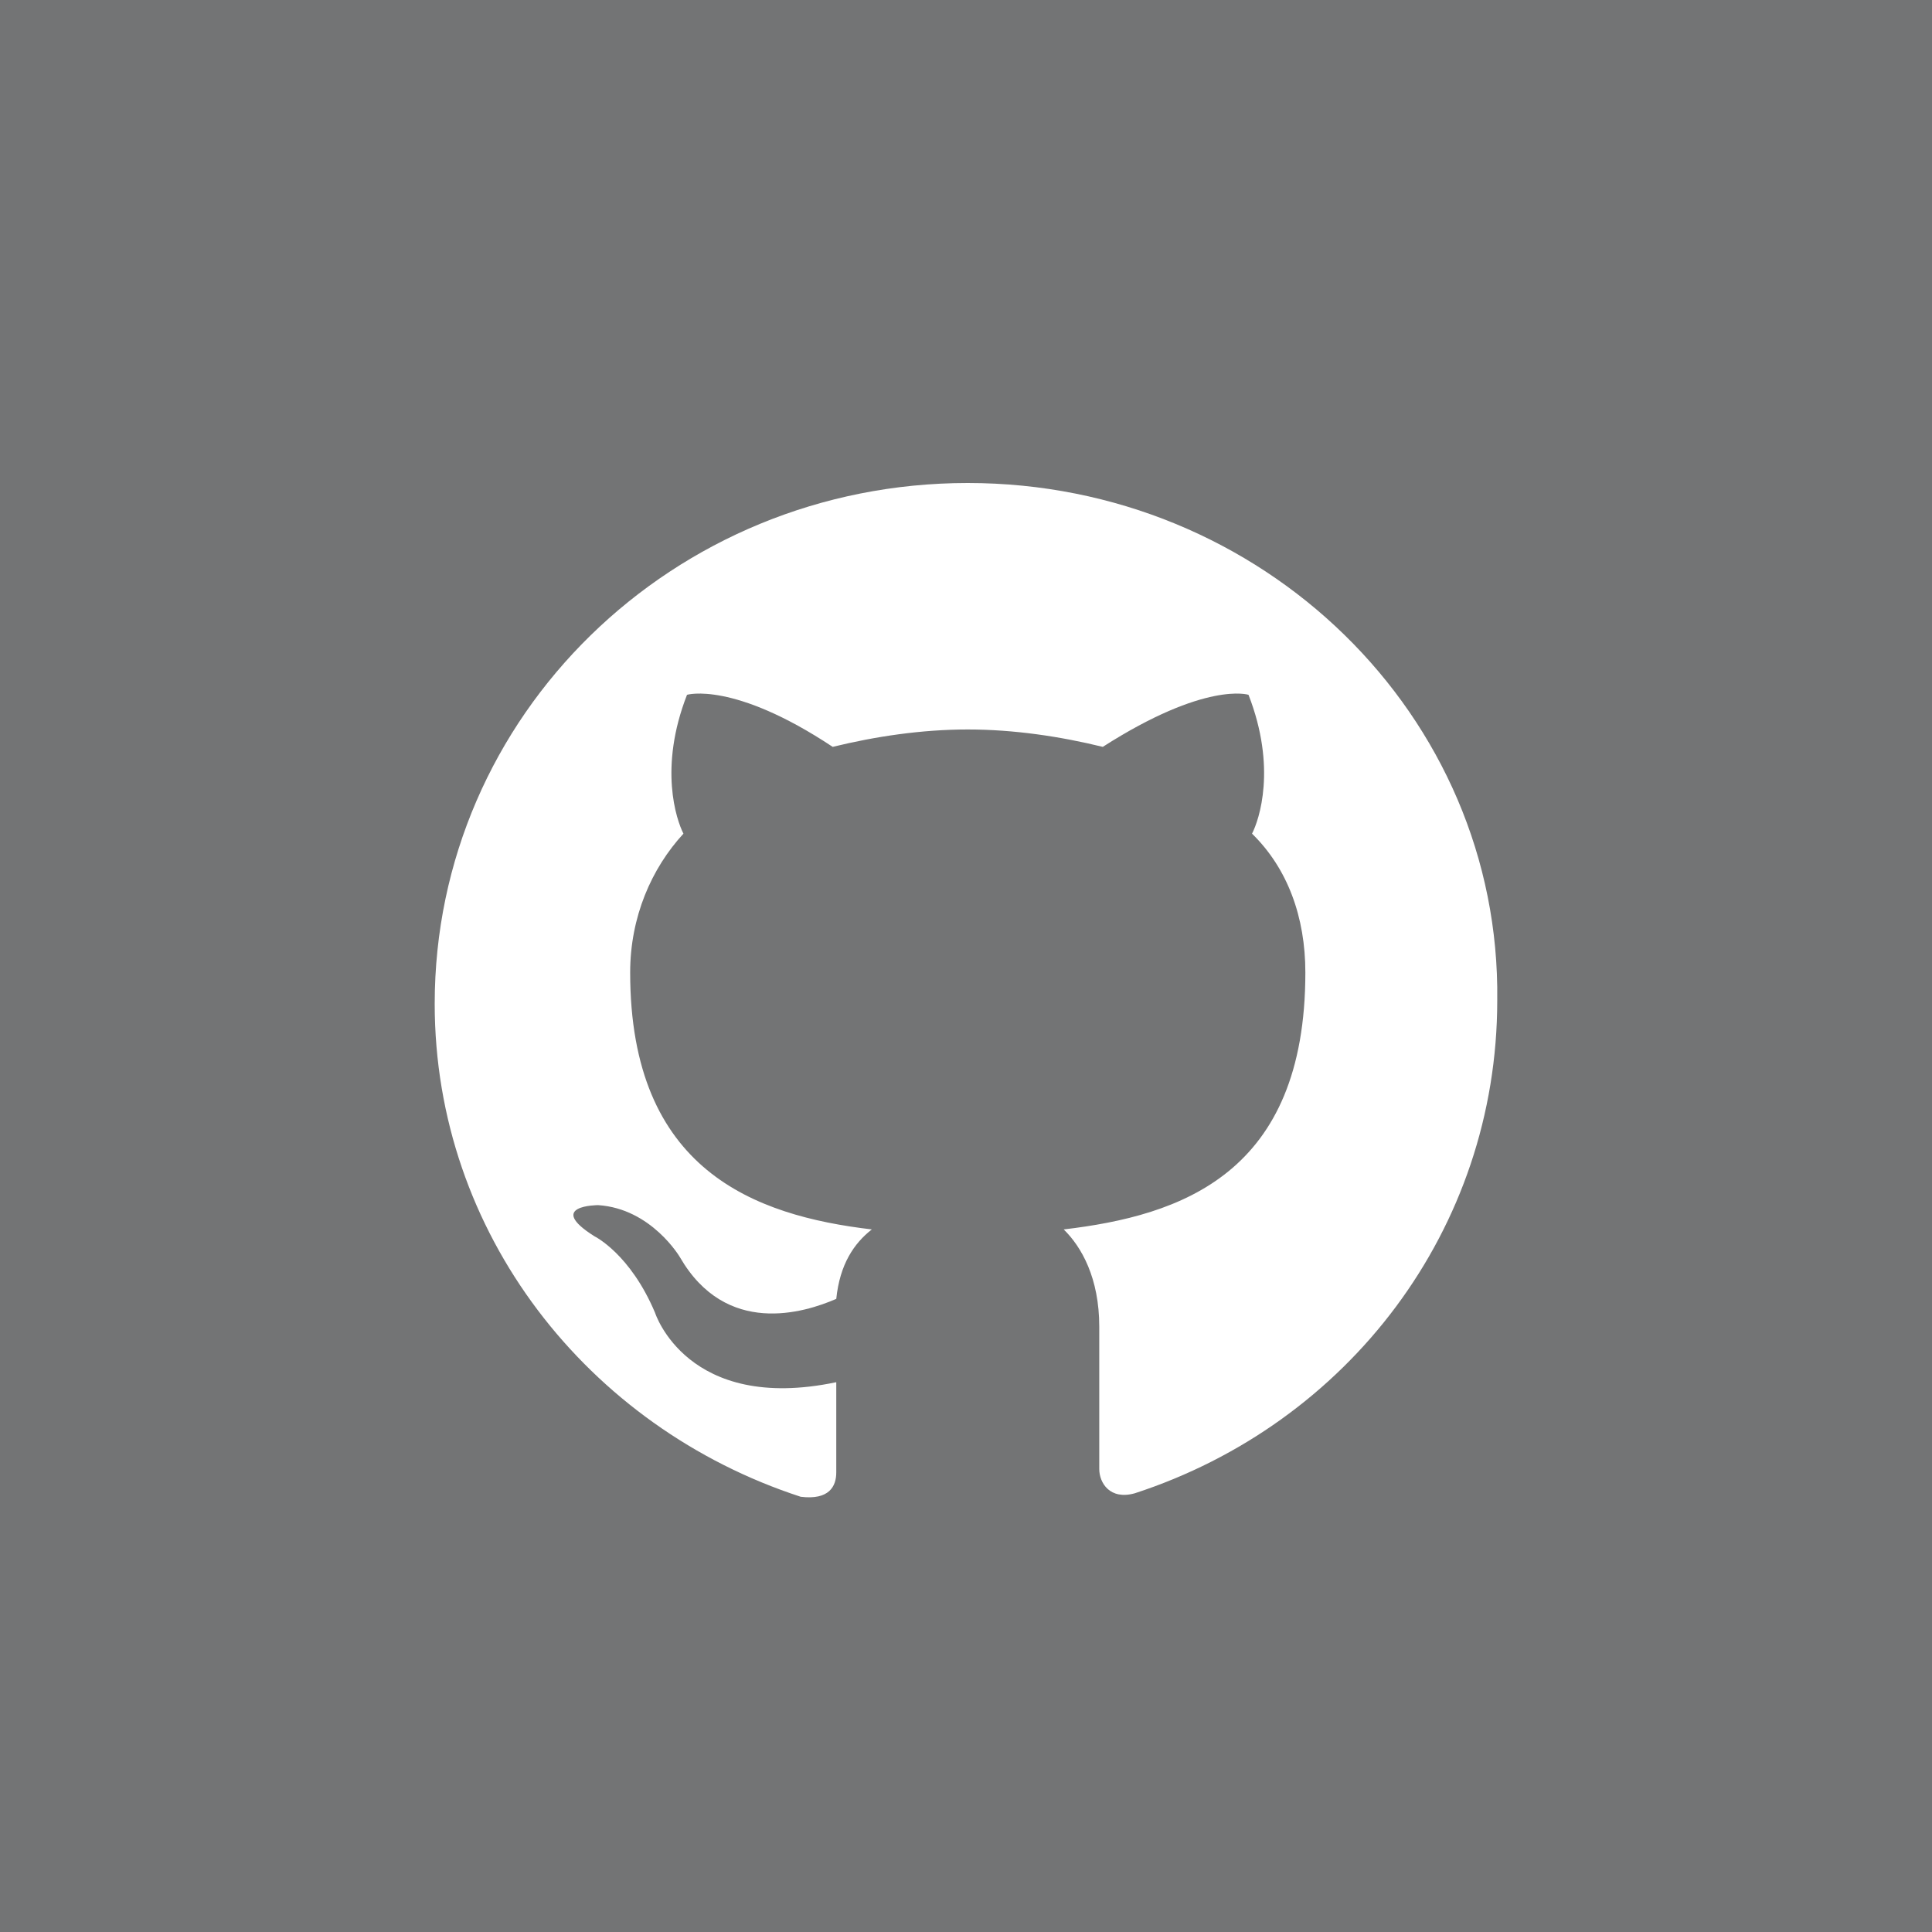 <svg width="40px" height="40px" viewBox="0 0 40 40" version="1.1" xmlns="http://www.w3.org/2000/svg" xmlns:xlink="http://www.w3.org/1999/xlink">
    <rect x="0" y="0" width="40" height="40" fill="#808080" stroke="none"/>
    <!-- Generator: Sketch 49 (51002) - http://www.bohemiancoding.com/sketch -->
    <desc>Created with Sketch.</desc>
    <defs></defs>
    <g id="Page-1" stroke="none" stroke-width="1" fill="none" fill-rule="evenodd">
        <g id="Blog" transform="translate(-1188, -1834)">
            <g id="Group-7" transform="translate(1188, 1834)">
                <g id="_x31_0_x2013_20_x25__Black_Tint" fill="#292F33" fill-rule="nonzero" opacity="0.15">
                    <rect id="Rectangle-path" x="0" y="0" width="40" height="40"></rect>
                </g>
                <g id="github" transform="translate(9, 10)" fill="#FFFFFF">
                    <path d="M11.036,0 C4.93,0 0,4.816 0,10.782 C0,15.526 3.164,19.551 7.578,20.989 C8.167,21.061 8.314,20.773 8.314,20.486 C8.314,20.198 8.314,19.551 8.314,18.617 C5.224,19.264 4.562,17.179 4.562,17.179 C4.047,15.957 3.311,15.598 3.311,15.598 C2.281,14.951 3.384,14.951 3.384,14.951 C4.488,15.023 5.077,16.029 5.077,16.029 C6.033,17.682 7.652,17.179 8.314,16.892 C8.388,16.173 8.682,15.742 9.05,15.454 C6.622,15.167 4.047,14.232 4.047,10.135 C4.047,8.985 4.488,7.979 5.15,7.26 C5.003,6.972 4.635,5.894 5.224,4.385 C5.224,4.385 6.18,4.097 8.24,5.463 C9.123,5.247 10.08,5.103 11.036,5.103 C11.993,5.103 12.949,5.247 13.832,5.463 C15.966,4.097 16.849,4.385 16.849,4.385 C17.437,5.894 17.07,6.972 16.922,7.26 C17.658,7.979 18.026,8.985 18.026,10.135 C18.026,14.304 15.451,15.167 13.023,15.454 C13.391,15.814 13.759,16.46 13.759,17.467 C13.759,18.904 13.759,20.054 13.759,20.414 C13.759,20.701 13.979,21.061 14.494,20.917 C18.909,19.479 21.999,15.454 21.999,10.71 C22.073,4.816 17.143,0 11.036,0 Z" id="Shape"></path>
                </g>
            </g>
        </g>
    </g>
</svg>

